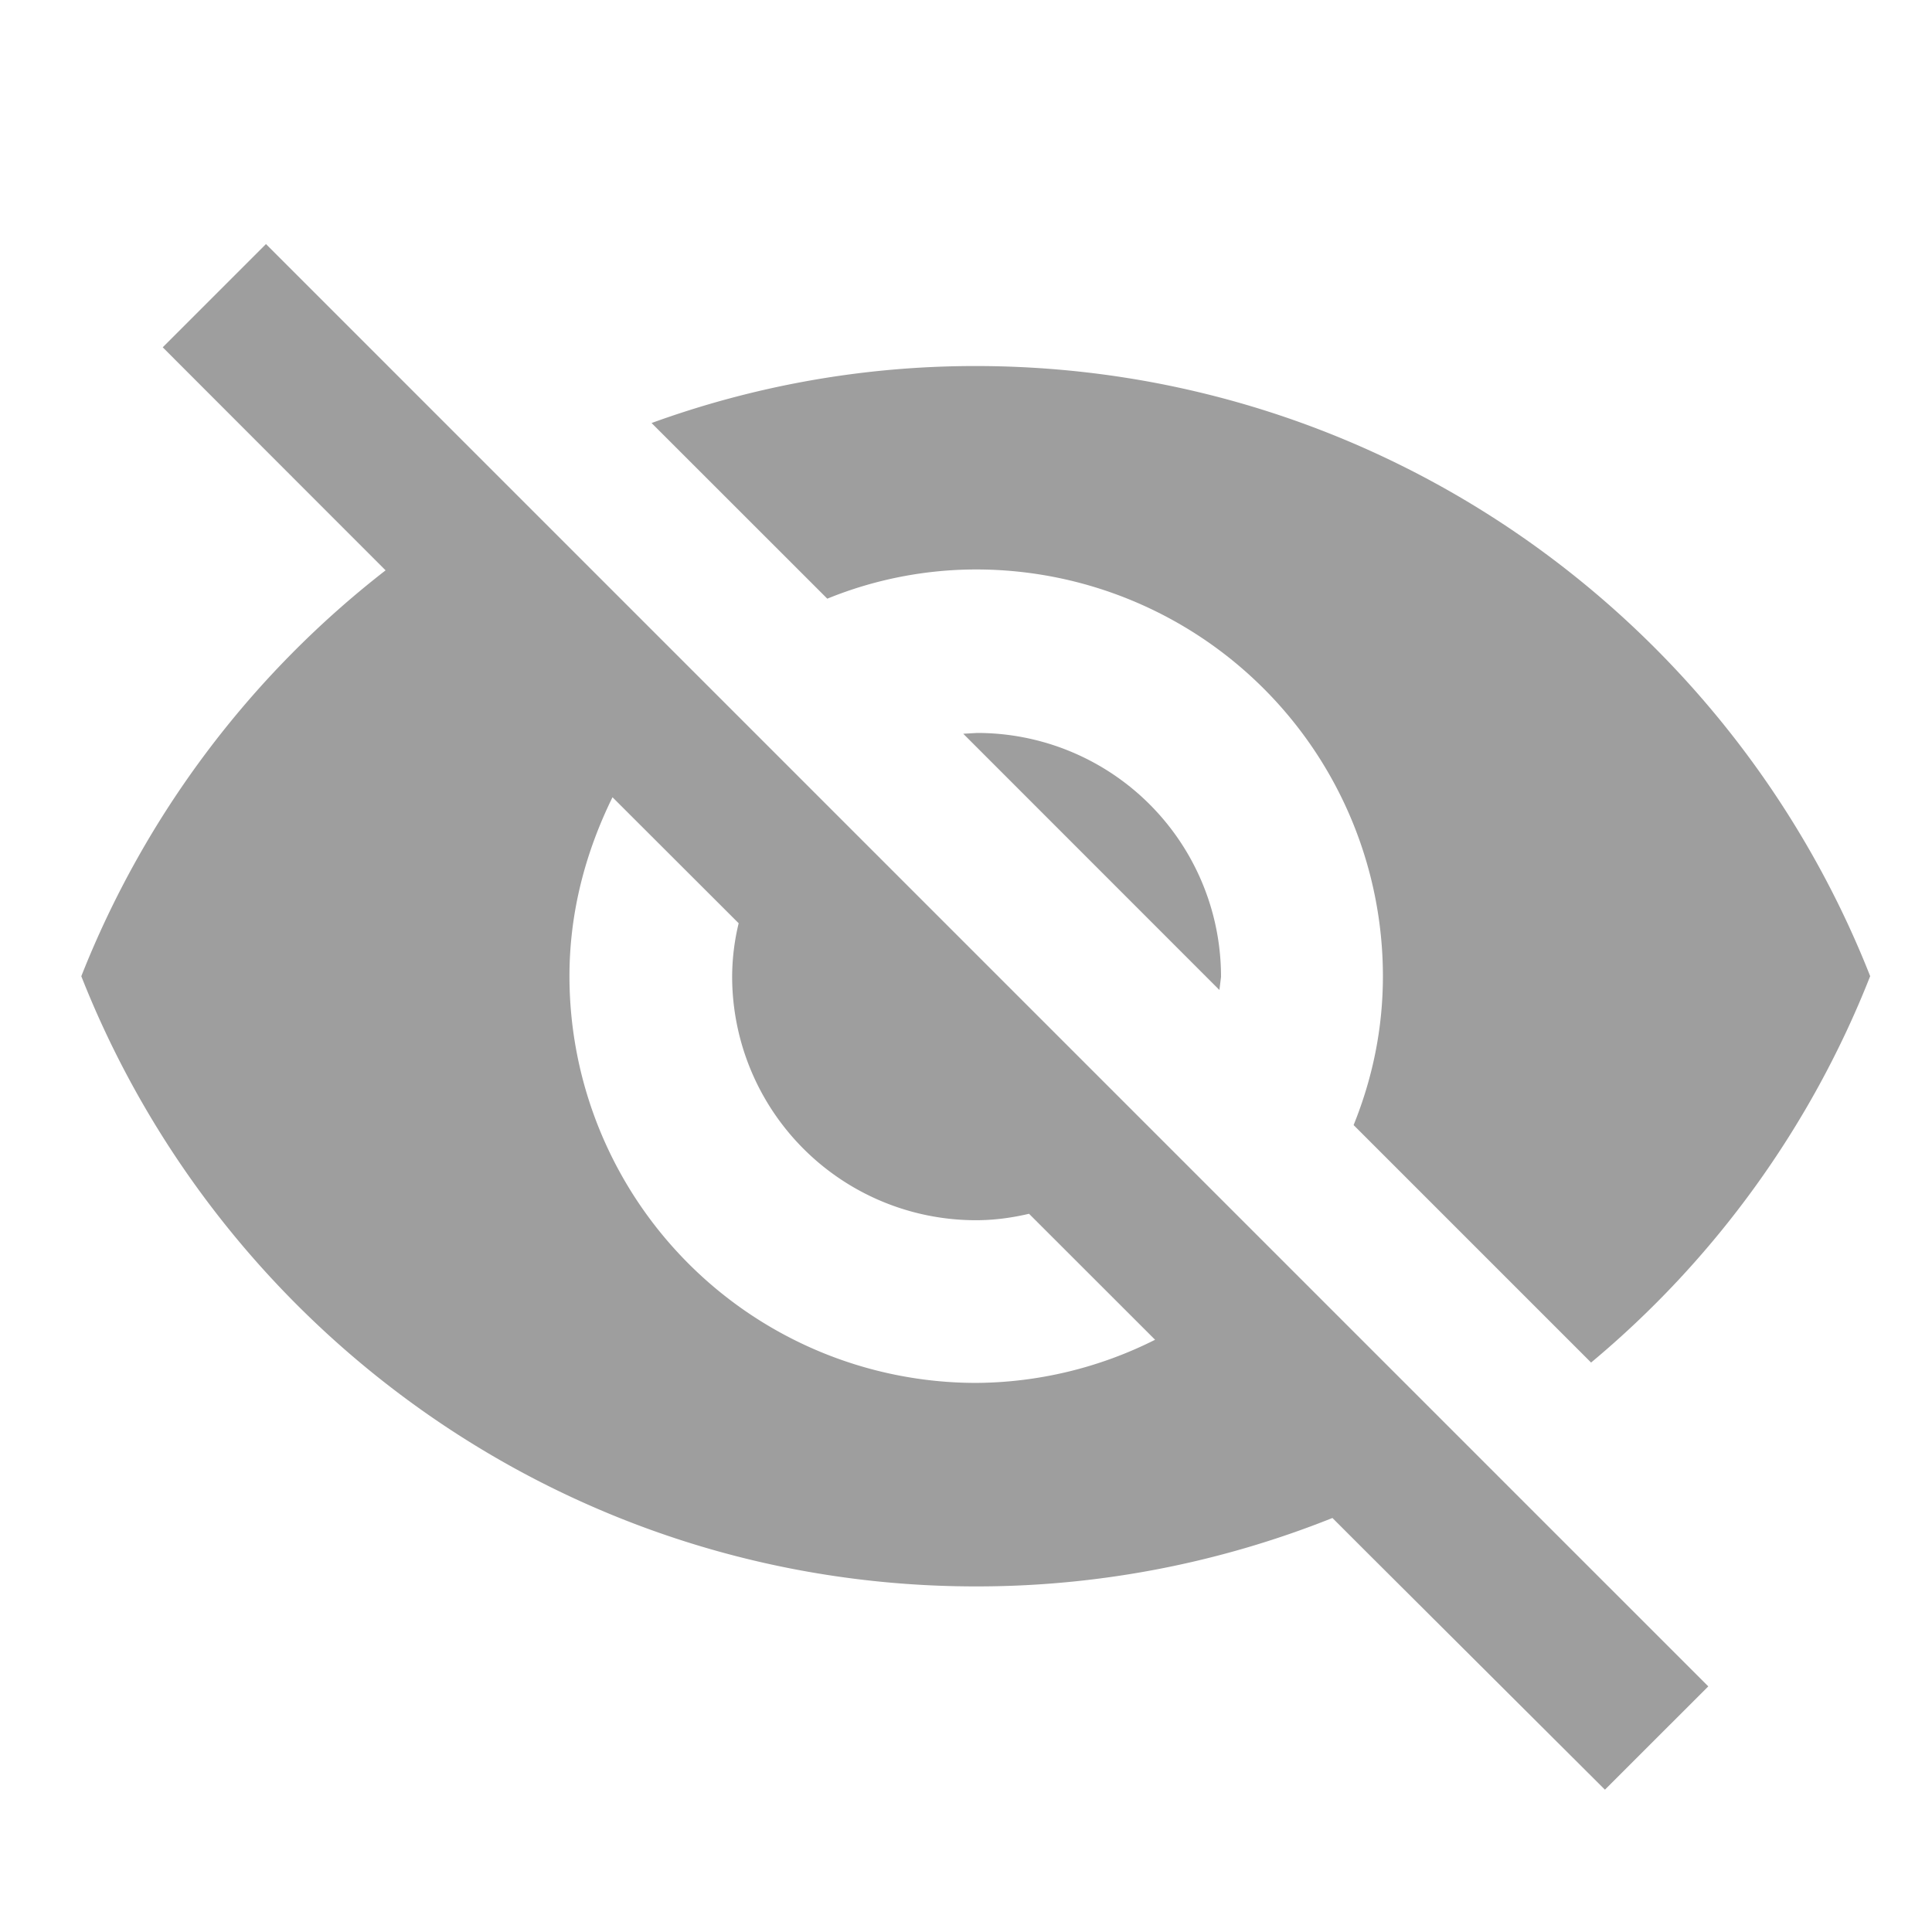<svg xmlns="http://www.w3.org/2000/svg" width="24" height="24" viewBox="0 0 24 24">
    <path fill="#9E9E9E" fill-rule="evenodd" d="M12.126 7.074a5.054 5.054 0 0 1 5.053 5.052c0 .657-.131 1.274-.364 1.85l2.95 2.95a11.942 11.942 0 0 0 3.467-4.8c-1.748-4.436-6.063-7.579-11.116-7.579-1.415 0-2.769.253-4.022.708l2.183 2.182a4.904 4.904 0 0 1 1.85-.363zM2.021 4.314L4.325 6.62l.465.465a11.928 11.928 0 0 0-3.78 5.042c1.749 4.437 6.064 7.58 11.116 7.58a11.9 11.9 0 0 0 4.426-.85l.425.425 2.96 2.95 1.284-1.283L3.304 3.032 2.021 4.315zm5.588 5.59l1.567 1.565a2.85 2.85 0 0 0-.081.657 3.028 3.028 0 0 0 3.031 3.032c.223 0 .445-.03.657-.08l1.566 1.565a5.009 5.009 0 0 1-2.223.536 5.054 5.054 0 0 1-5.052-5.053c0-.798.202-1.546.535-2.223zm4.356-.79l3.183 3.184.02-.162a3.028 3.028 0 0 0-3.032-3.031l-.171.01z"/>
</svg>

